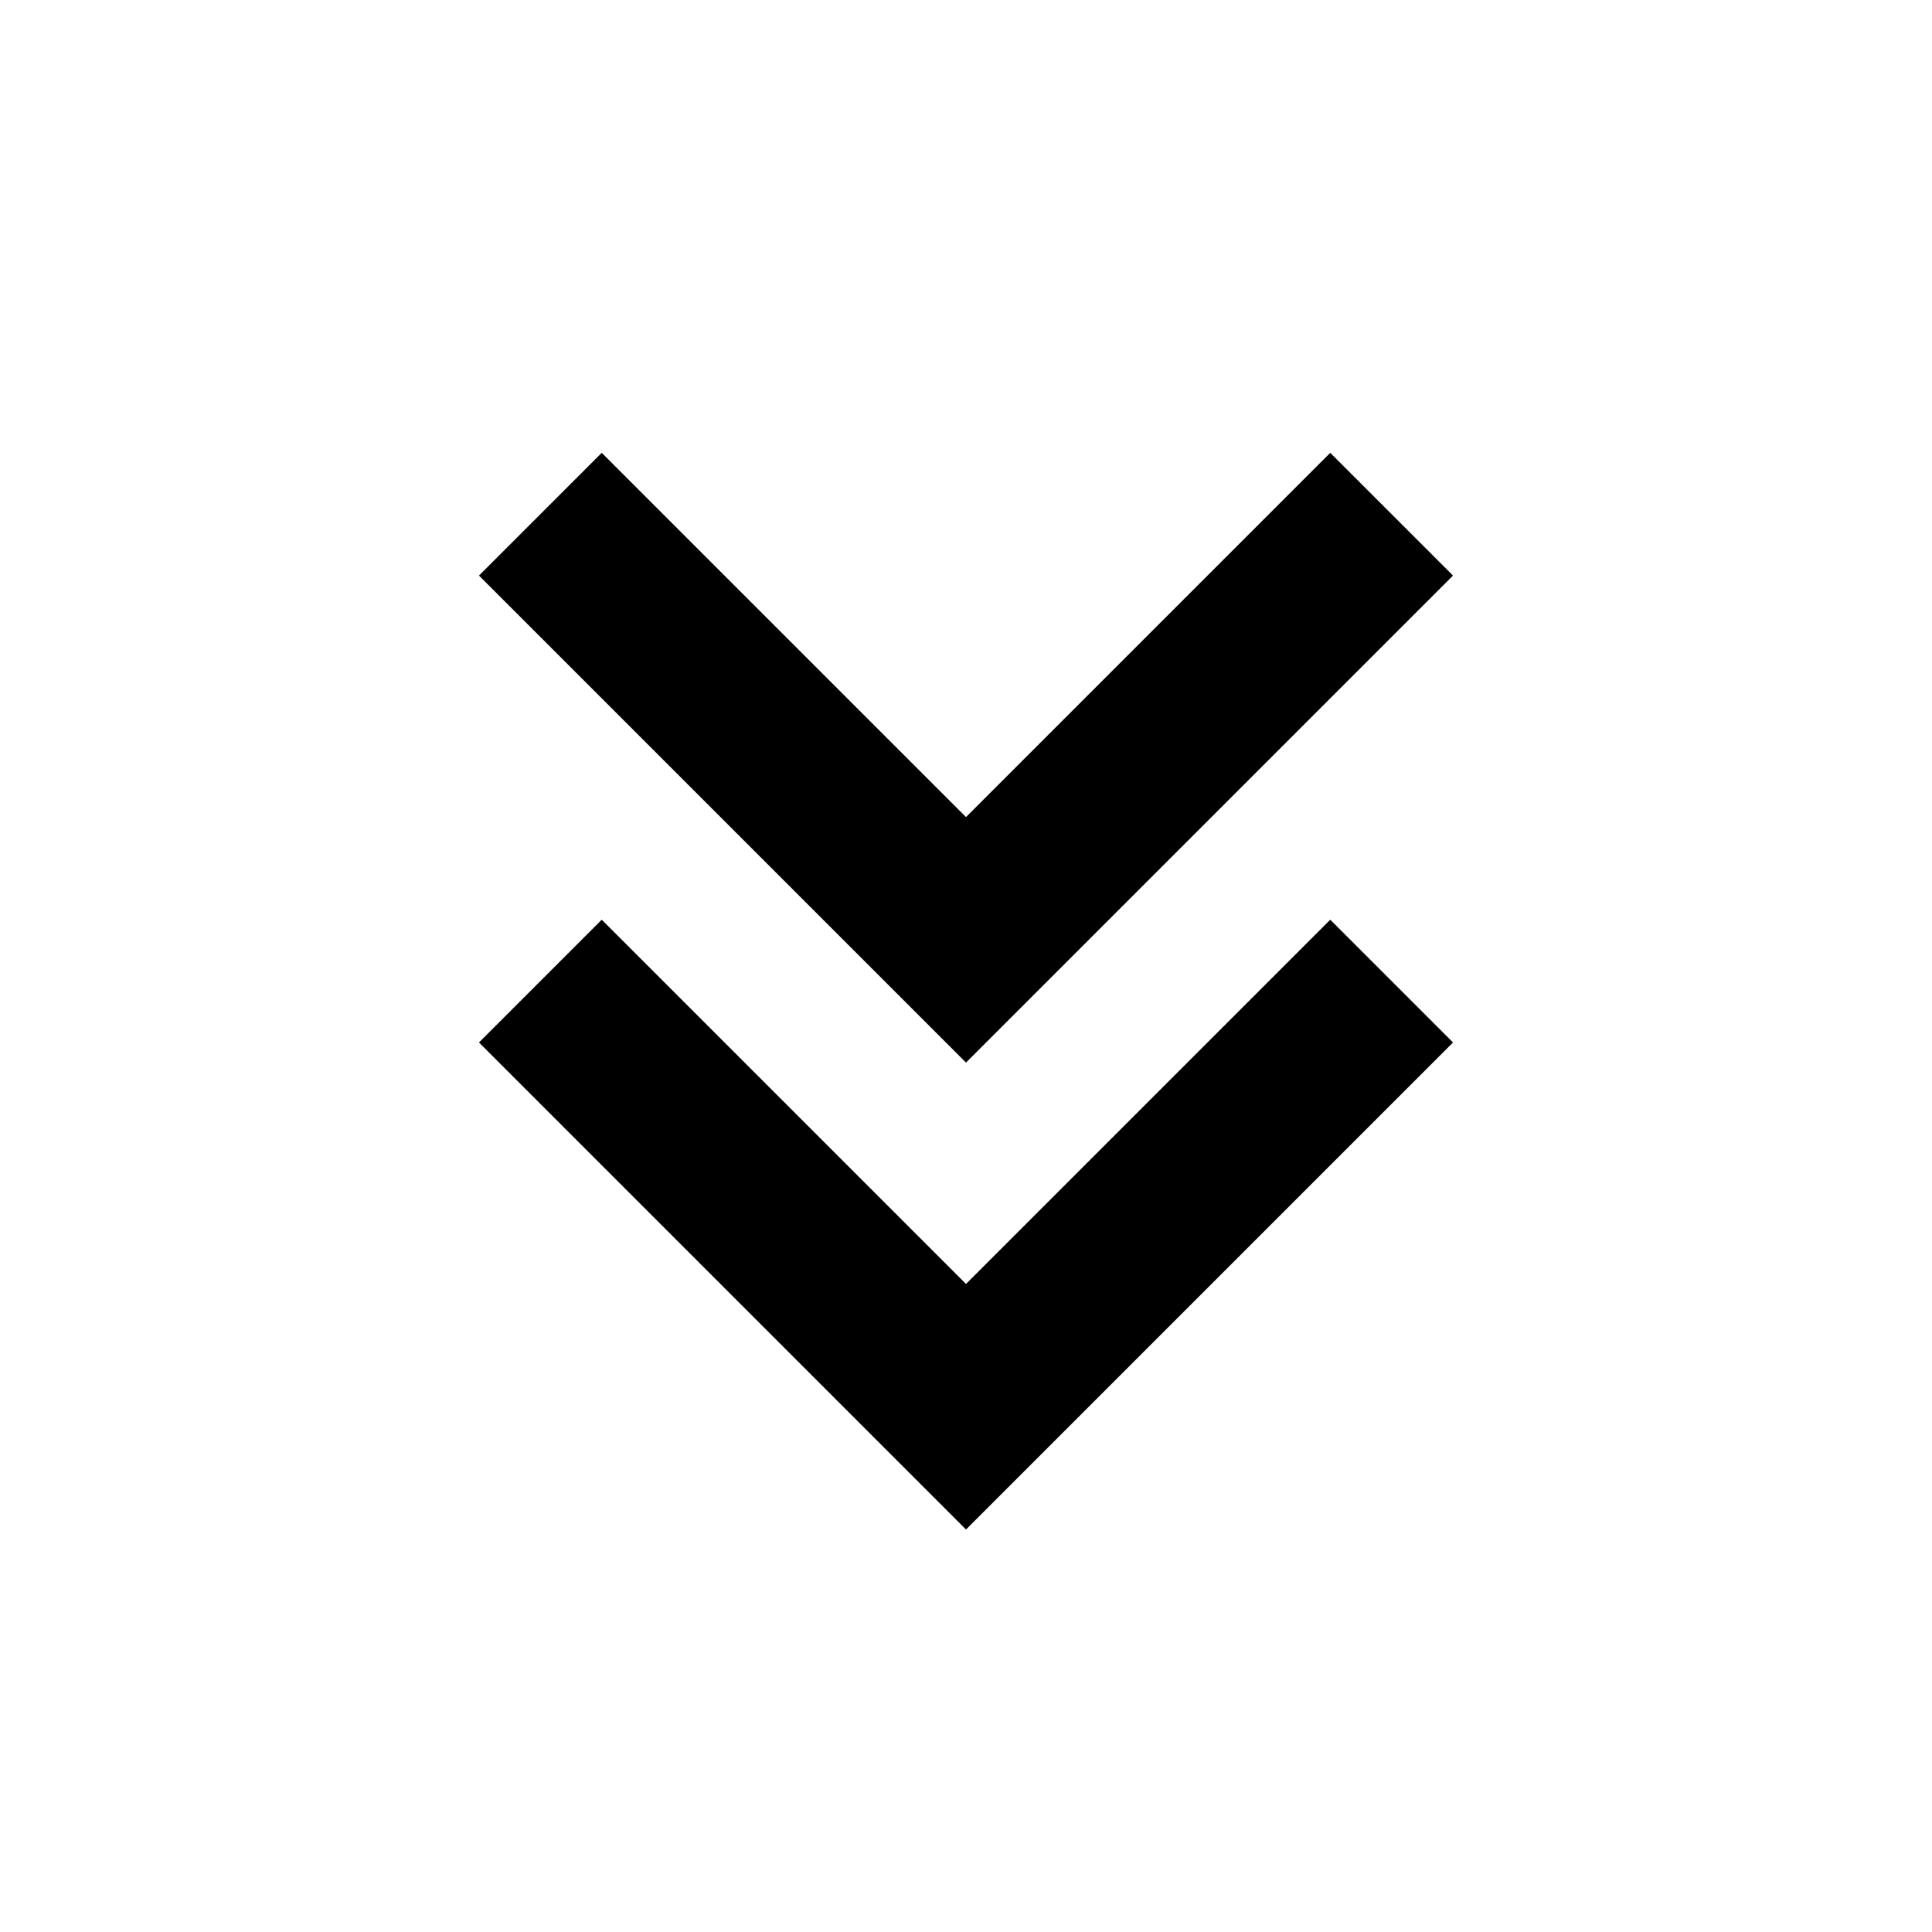 <svg xmlns="http://www.w3.org/2000/svg" height="24" width="24"><path d="m12 19-6.05-6.05 1.525-1.525L12 15.95l4.525-4.525 1.525 1.525Zm0-5.8L5.95 7.15l1.525-1.525L12 10.15l4.525-4.525L18.05 7.15Z"/></svg>